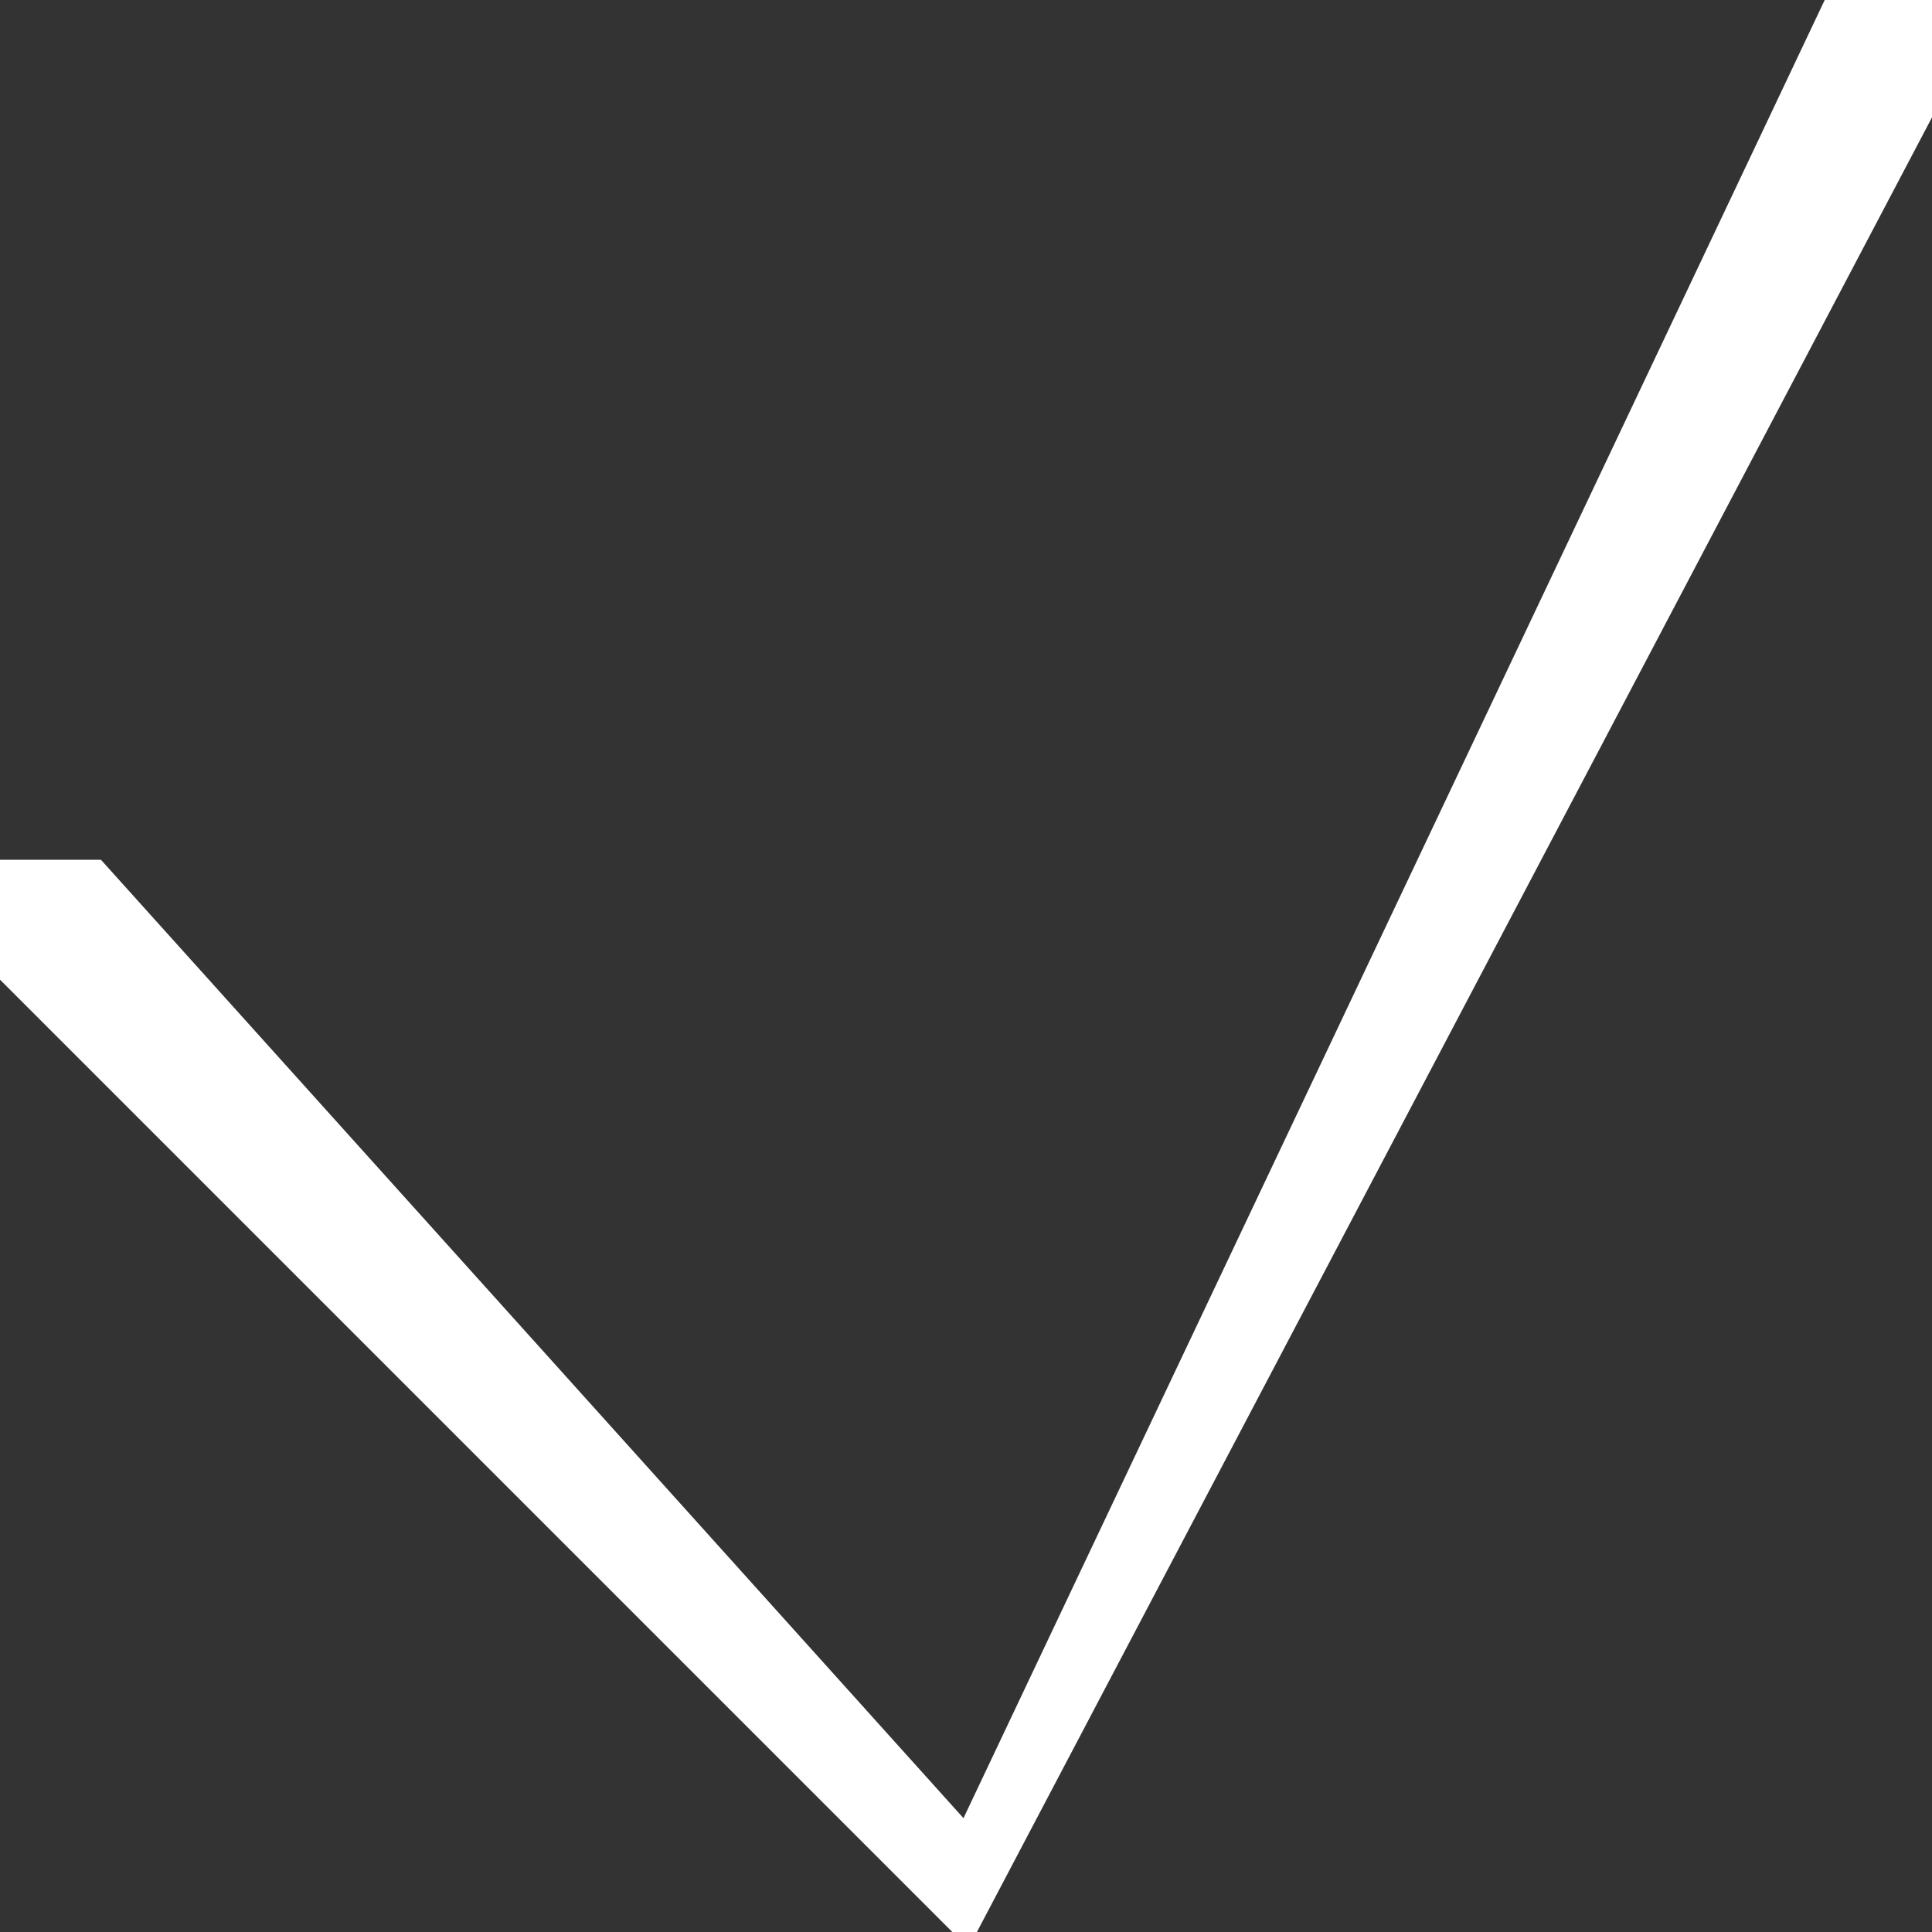 <svg id="checkmark" width="100" height="100" fill="white" stroke="white" strokeWidth="2" viewBox="0 0 100 100" xmlns="http://www.w3.org/2000/svg">
  <rect x="0" y="0" width="100" height="100" fill="#333333" stroke="none"/>
  <path d="M 95 0 L 100 0 L 100 5 L 50 100 L 0 50 L 0 45 L 5 45 L 50 95 Z"/>
</svg>